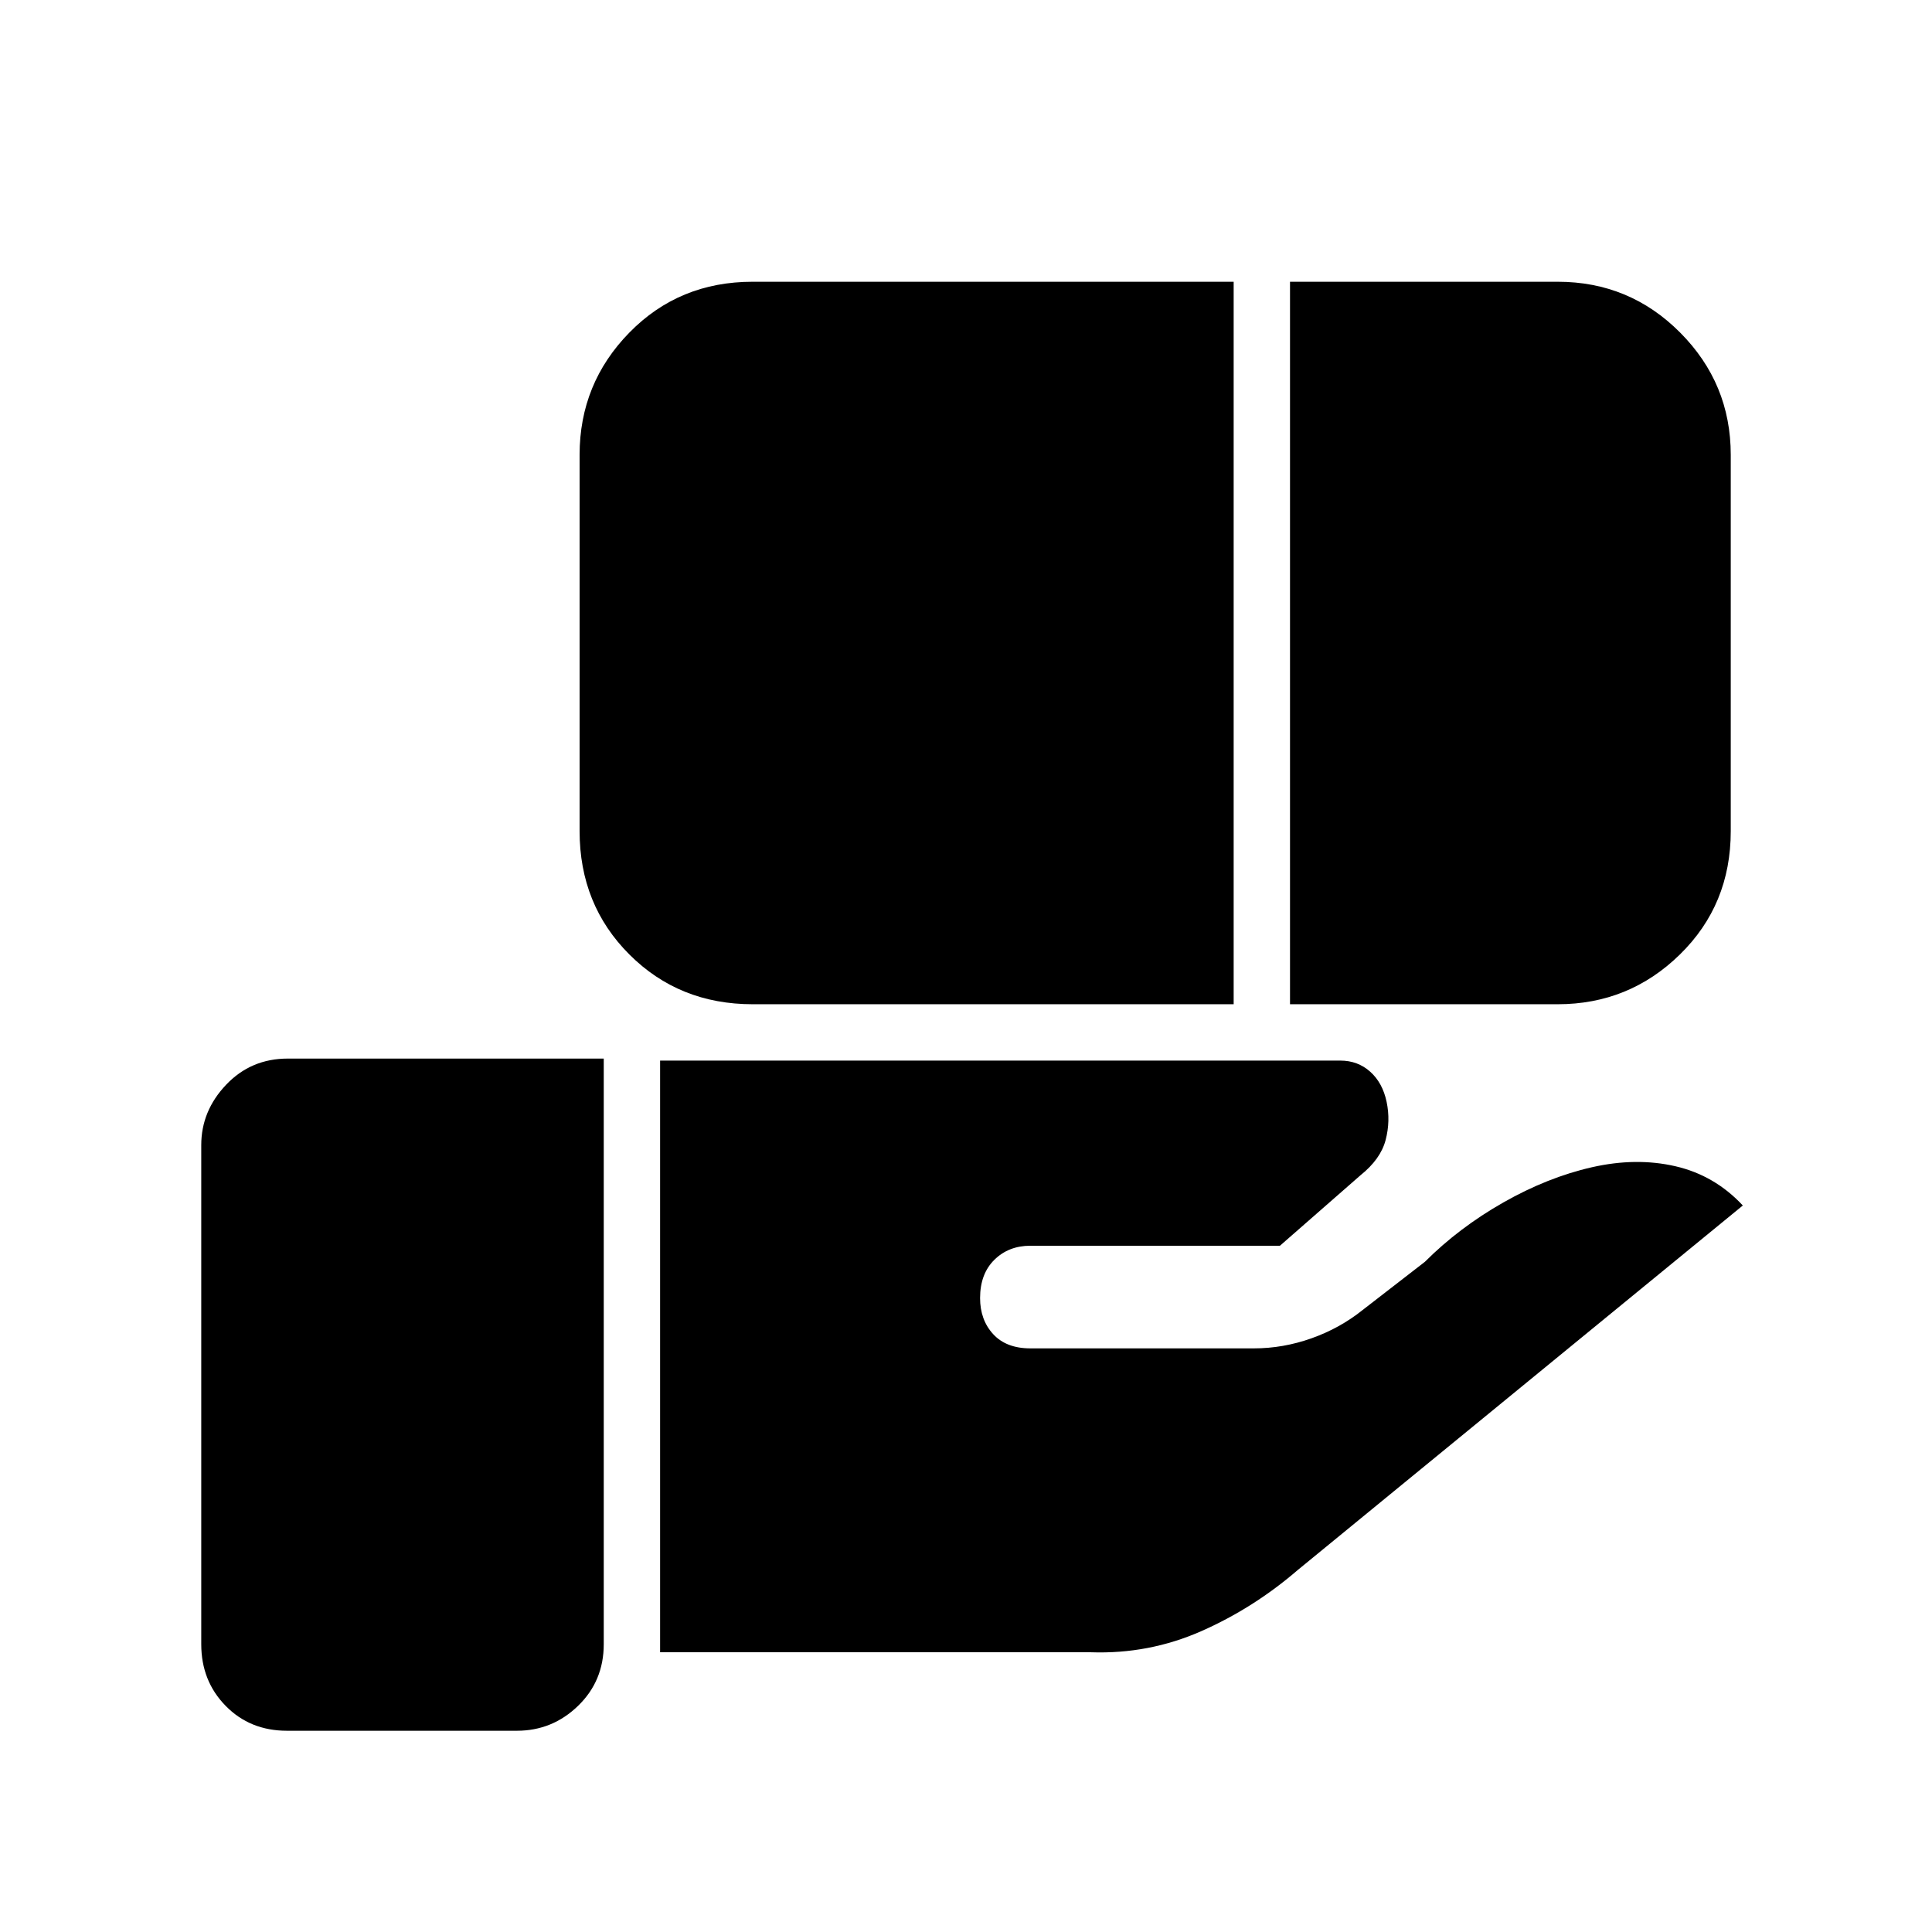 <svg xmlns="http://www.w3.org/2000/svg" height="24" viewBox="0 -960 960 960" width="24"><path d="M374-461q-36.55 0-61.27-24.73Q288-510.45 288-547v-187q0-35.47 24.73-60.74Q337.45-820 374-820h239v359H374Zm267 0v-359h133q35.72 0 60.86 25.26Q860-769.47 860-734v187q0 36.55-25.26 61.27Q809.47-461 774-461H641ZM328-139v-294h338q8.65 0 14.82 5.5 6.18 5.5 8.18 15t-.5 19Q686-384 676-376l-40 35H512q-10.83 0-17.92 7-7.08 7-7.08 19 0 10.83 6.5 17.92Q500-290 512-290h111q14.6 0 28.67-5 14.08-5 25.33-14l31-24q17-17 39-29.5t44-17.5q22-5 41.5-.5T866-361L645-180q-22 19-48.05 30.5Q570.9-138 542-139H328Zm-185.42 39q-18.33 0-30.45-12.36Q100-124.72 100-143v-248q0-17 12.36-30T143-434h157v291q0 18.28-12.78 30.64Q274.45-100 256.86-100H142.58Z"/></svg>